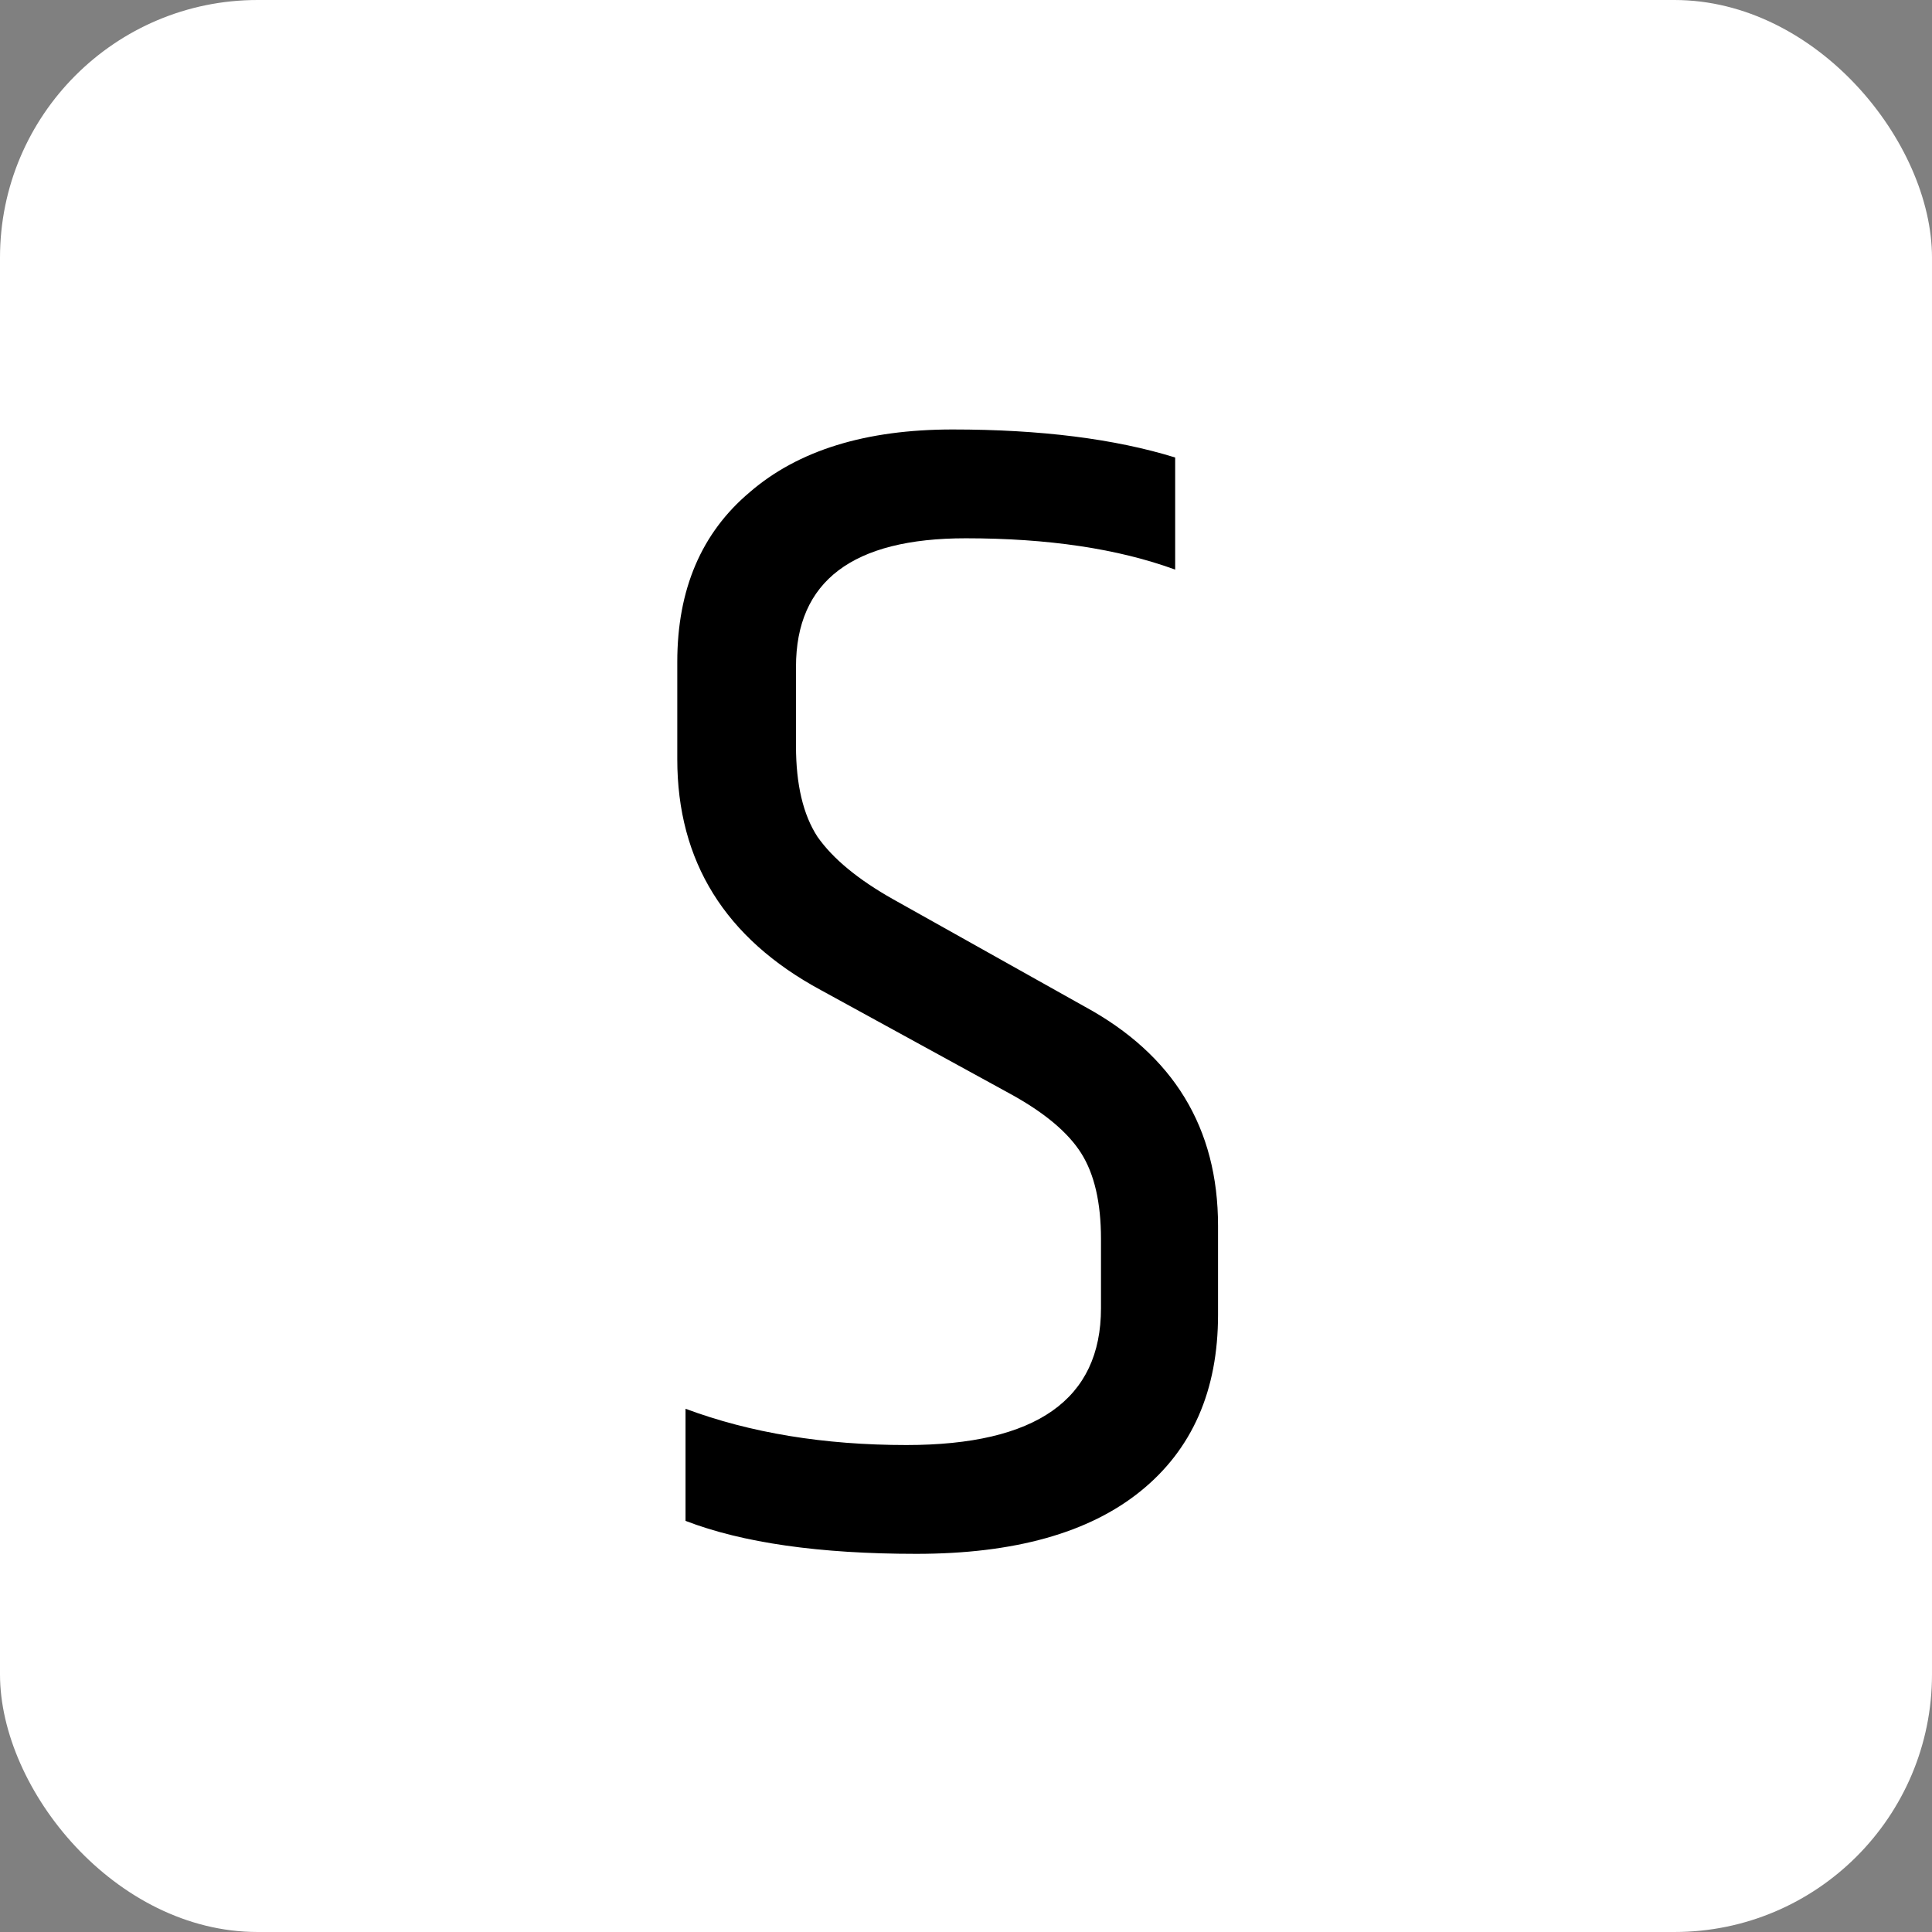 <svg width="150" height="150" viewBox="0 0 150 150" fill="none" xmlns="http://www.w3.org/2000/svg">
<rect x="0" y="0" width="150" height="150" fill="#808080" stroke="none"/>
<g clip-path="url(#clip0_1_12)">
<rect width="150" height="150" rx="20" fill="white"/>
<path d="M52.584 51.392C52.584 45.76 54.461 41.365 58.216 38.208C61.971 34.965 67.219 33.344 73.96 33.344C80.787 33.344 86.547 34.069 91.24 35.52V44.224C86.803 42.603 81.384 41.792 74.984 41.792C66.195 41.792 61.8 45.12 61.8 51.776V57.92C61.8 60.907 62.355 63.253 63.464 64.96C64.659 66.667 66.621 68.288 69.352 69.824L84.2 78.144C91.112 81.899 94.568 87.573 94.568 95.168V102.08C94.568 107.968 92.563 112.533 88.552 115.776C84.541 119.019 78.739 120.64 71.144 120.64C63.635 120.64 57.661 119.787 53.224 118.08V109.376C58.259 111.253 63.976 112.192 70.376 112.192C80.445 112.192 85.48 108.651 85.48 101.568V96.192C85.48 93.376 84.968 91.157 83.944 89.536C82.92 87.915 81.085 86.379 78.44 84.928L63.72 76.864C56.296 72.853 52.584 66.88 52.584 58.944V51.392Z" fill="black"/>
</g>
<defs>
<clipPath id="clip0_1_12">
<rect width="150" height="150" fill="white"/>
</clipPath>
</defs>
</svg>

